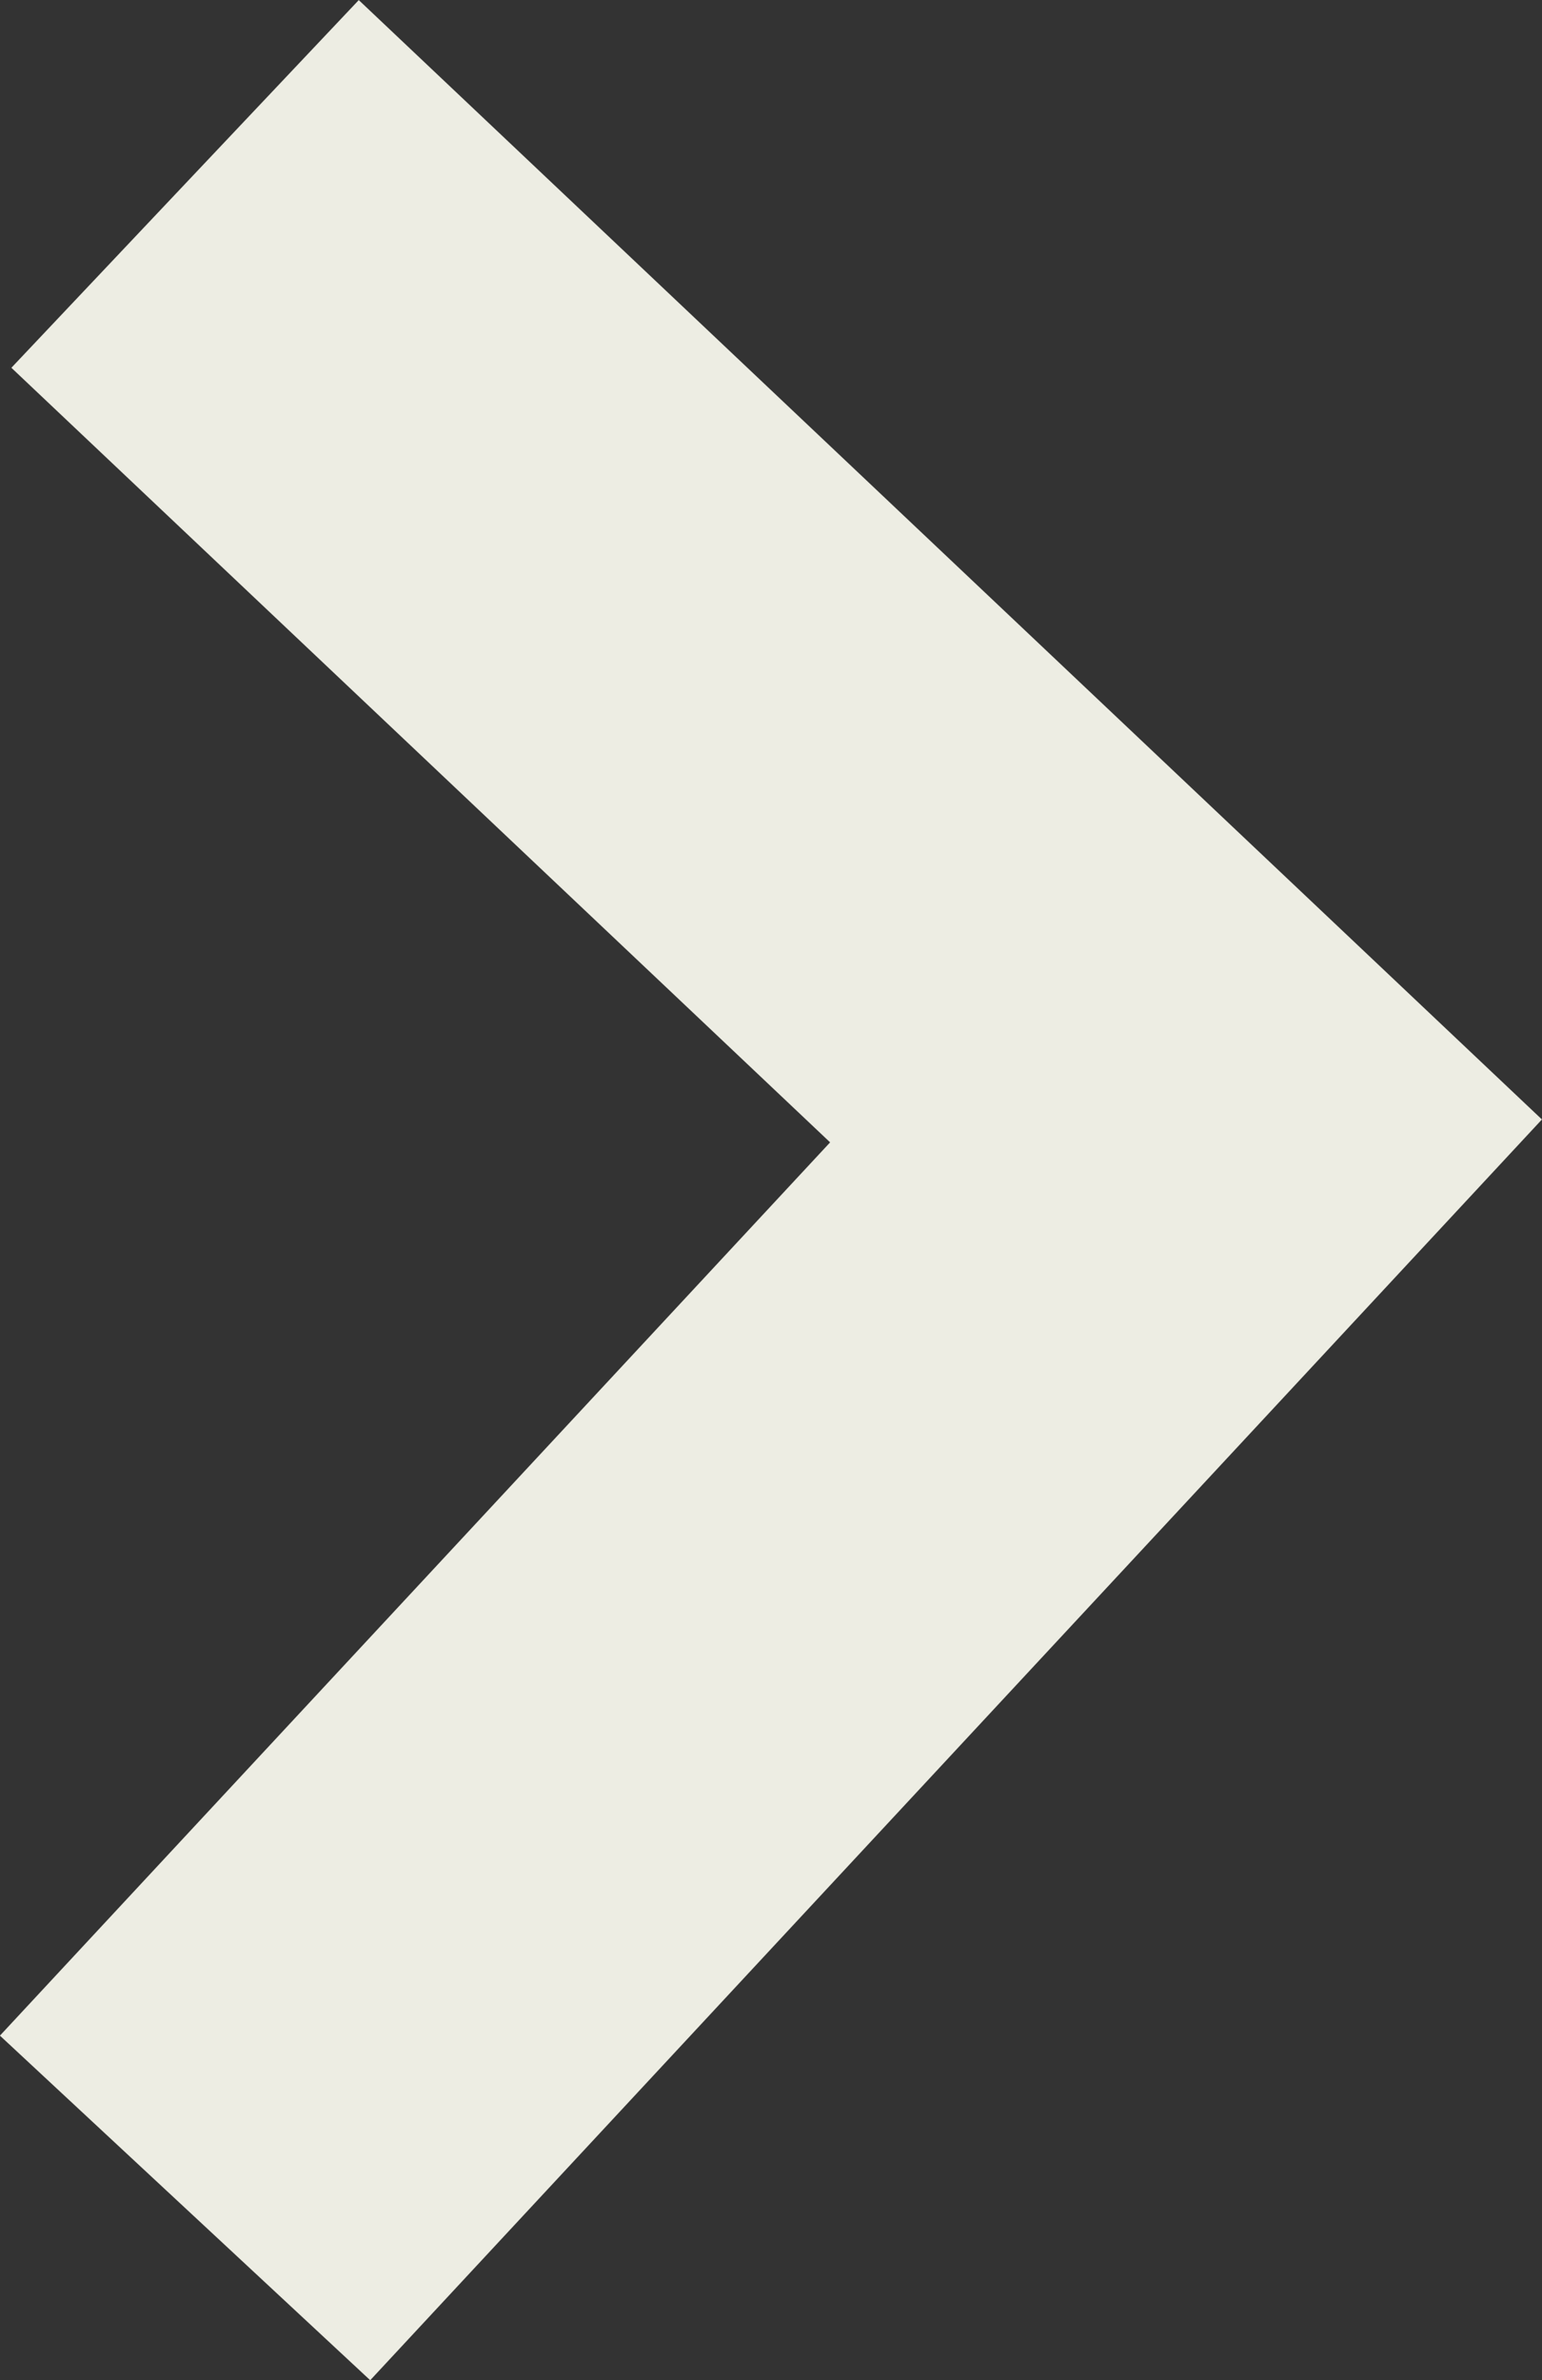 <svg xmlns="http://www.w3.org/2000/svg" width="6.099" height="9.408" viewBox="0 0 6.099 9.408">
  <rect x="0" y="0" width="6.099" height="9.408" fill="#333333" stroke="none"/>
  <path id="Caminho_1019" data-name="Caminho 1019" d="M0,0,4.257,3.959,8,0" transform="translate(0.732 8.727) rotate(-90)" fill="none" stroke="#edede3" stroke-width="2"/>
</svg>
